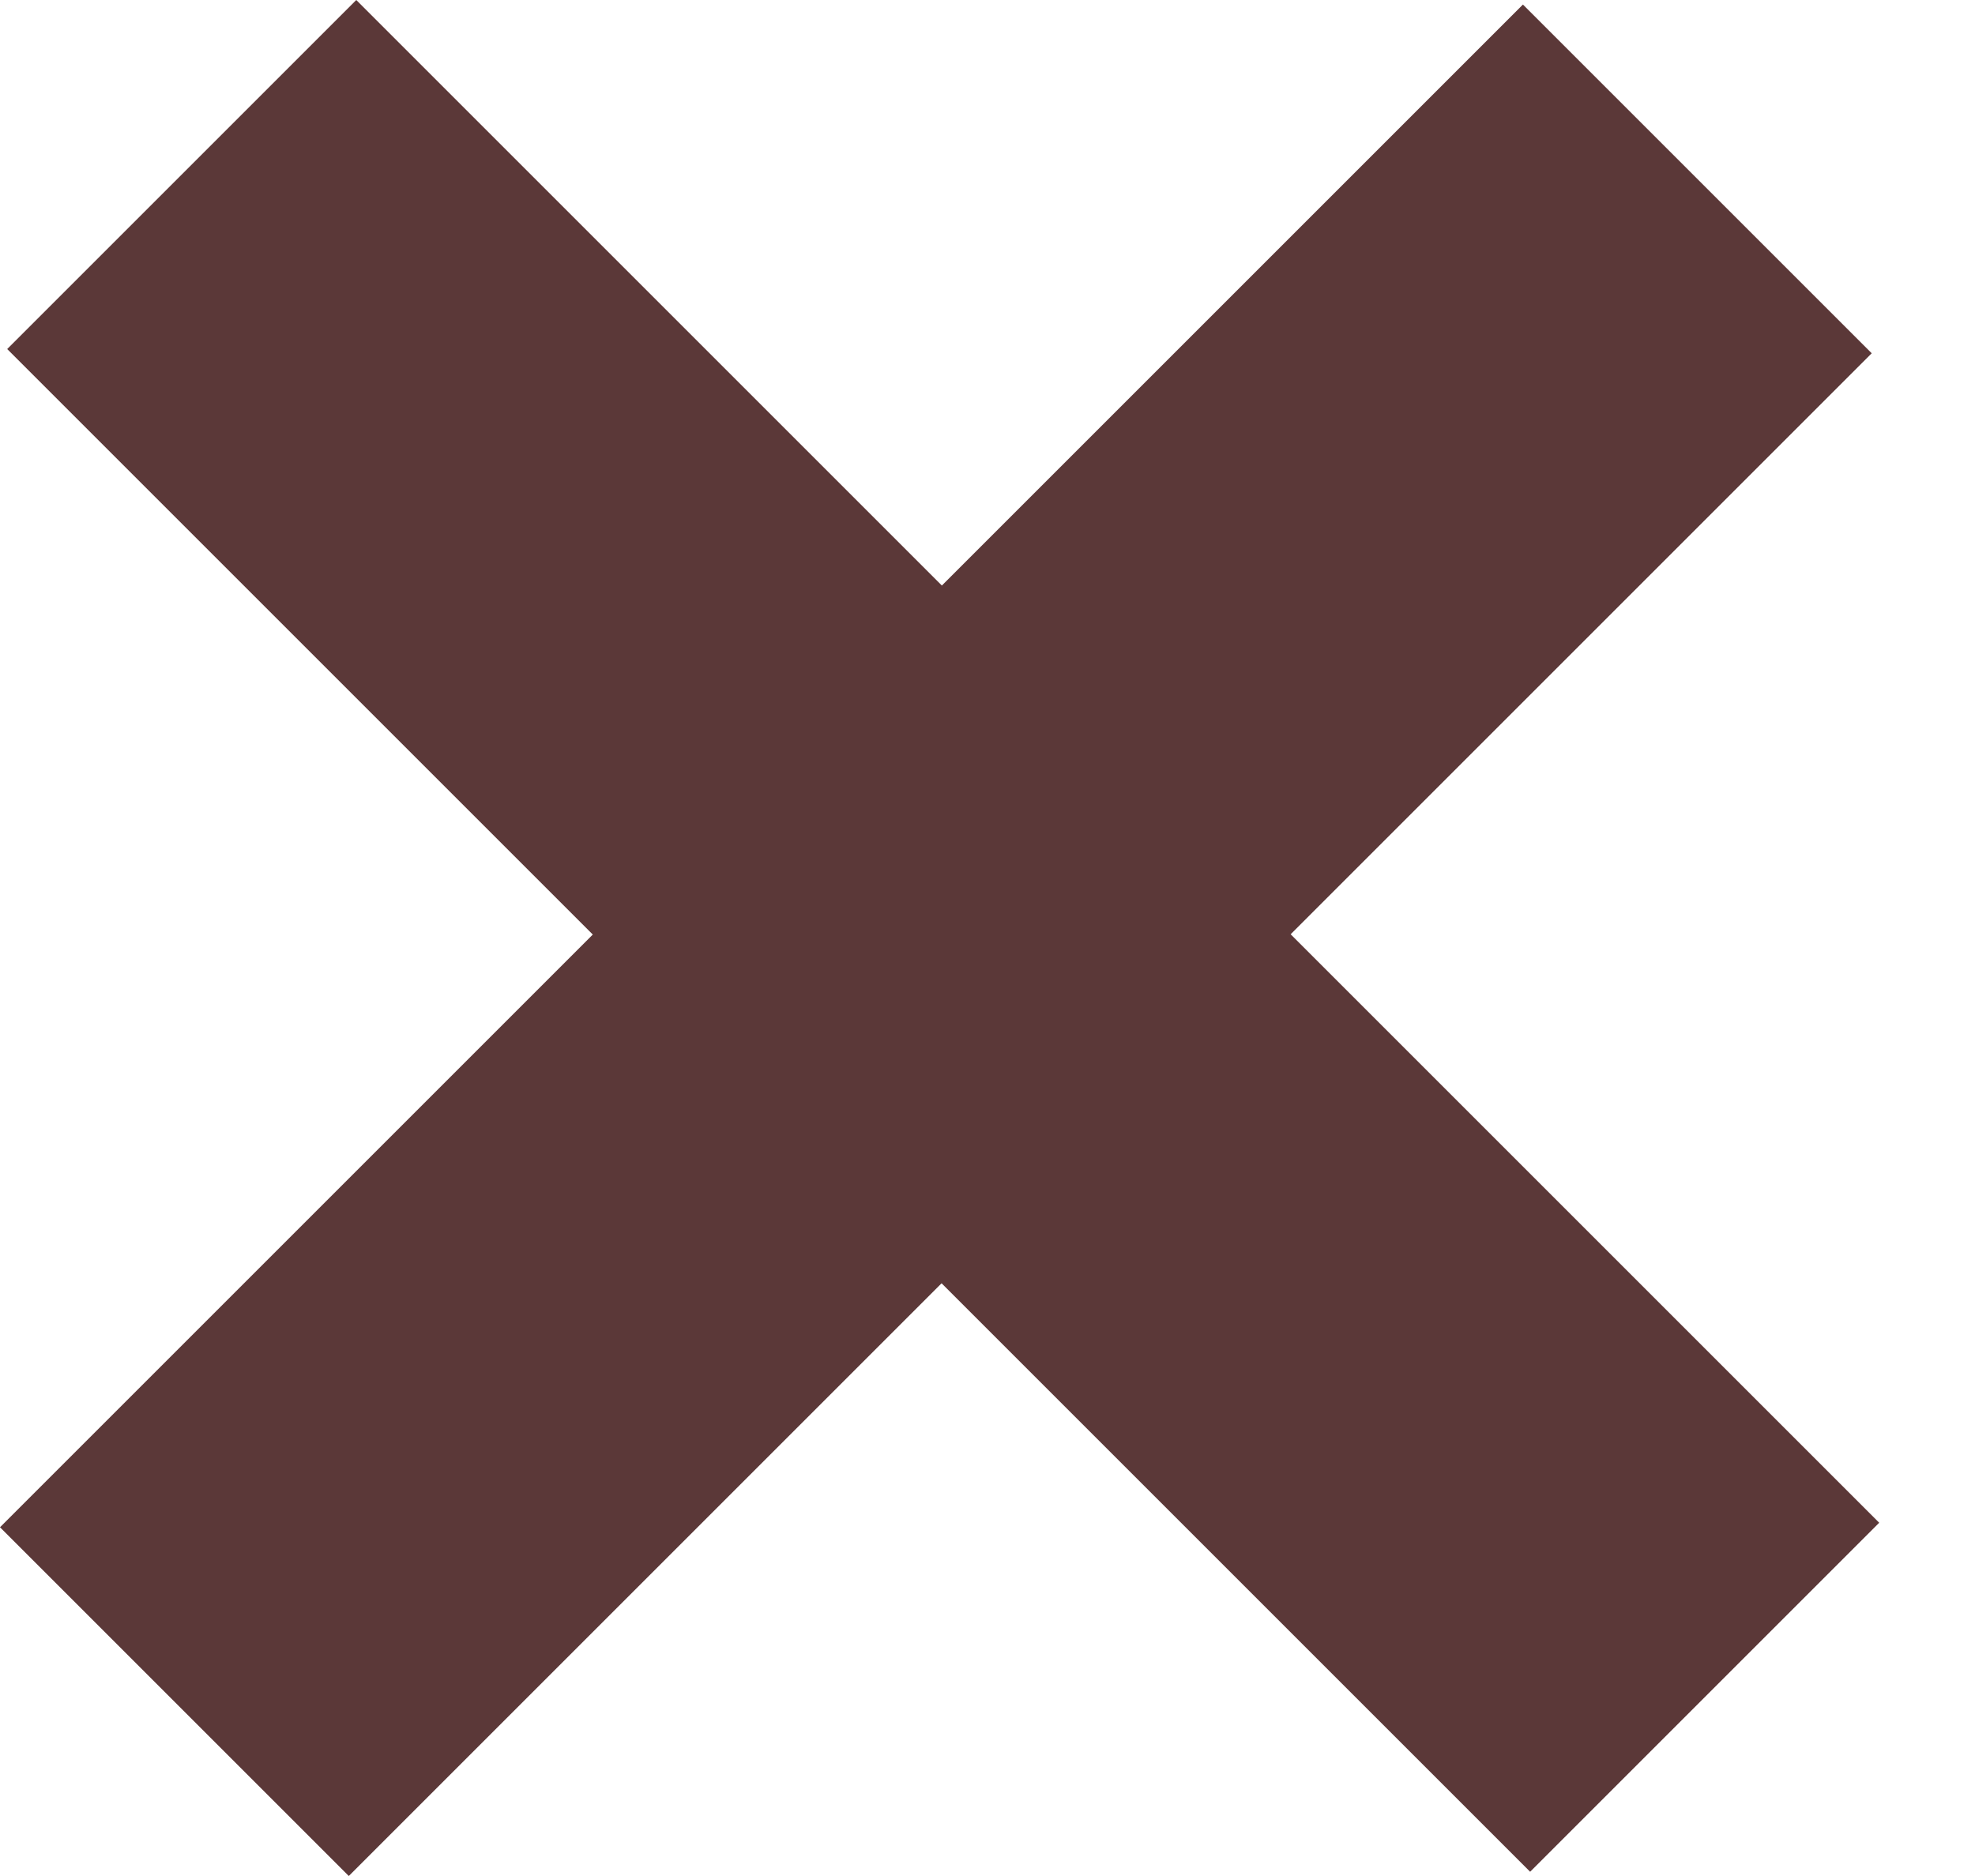 <svg width="20" height="19" viewBox="0 0 20 19" fill="none" xmlns="http://www.w3.org/2000/svg">
<rect x="0.073" y="3.535" width="4.999" height="21.81" transform="rotate(-45 0.073 3.535)" fill="#5B3838"/>
<rect x="15.422" y="0.046" width="4.995" height="21.81" transform="rotate(45 15.422 0.046)" fill="#5B3838"/>
</svg>
